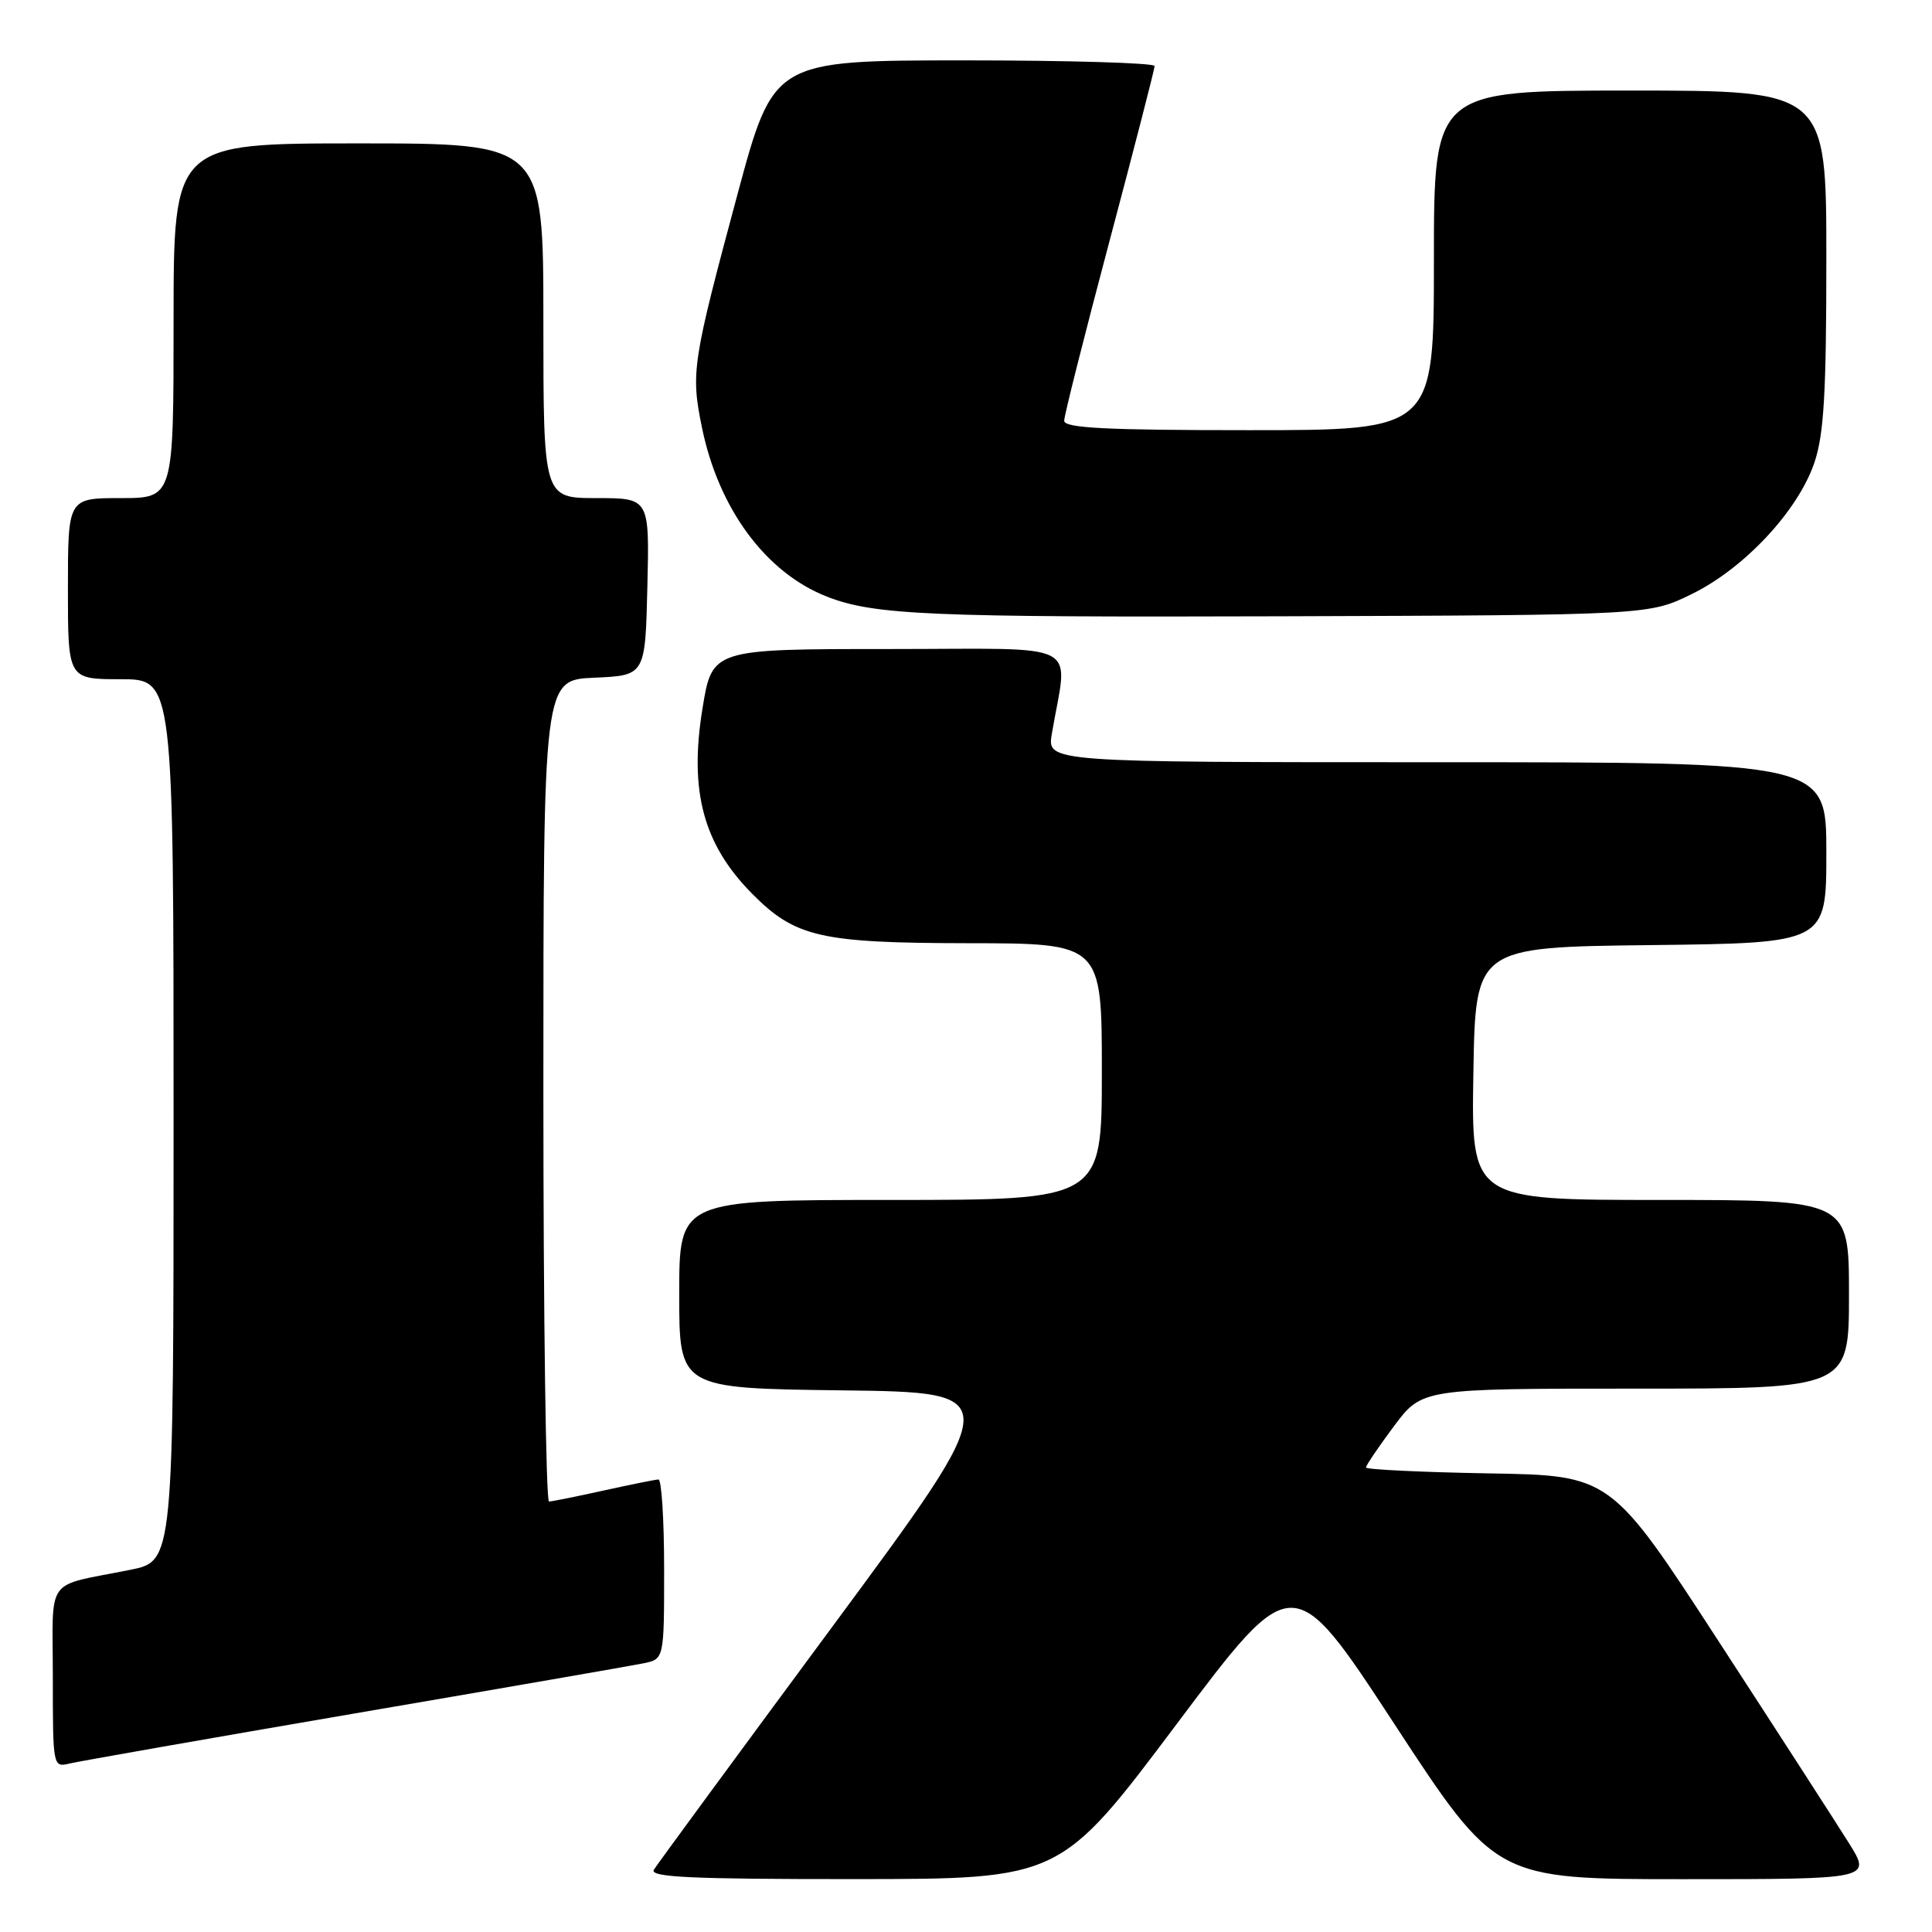 <?xml version="1.0" encoding="UTF-8" standalone="no"?>
<!DOCTYPE svg PUBLIC "-//W3C//DTD SVG 1.1//EN" "http://www.w3.org/Graphics/SVG/1.1/DTD/svg11.dtd" >
<svg xmlns="http://www.w3.org/2000/svg" xmlns:xlink="http://www.w3.org/1999/xlink" version="1.1" viewBox="0 0 256 256">
 <g >
 <path fill="currentColor"
d=" M 155.92 228.44 C 171.33 207.91 171.33 207.91 184.77 228.45 C 198.21 249.00 198.21 249.00 223.09 249.00 C 247.98 249.00 247.98 249.00 245.01 244.25 C 243.38 241.64 235.61 229.60 227.74 217.50 C 213.44 195.50 213.44 195.50 197.22 195.23 C 188.30 195.07 181.00 194.72 181.00 194.45 C 181.00 194.17 182.67 191.71 184.71 188.97 C 188.43 184.00 188.43 184.00 216.71 184.00 C 245.00 184.00 245.00 184.00 245.00 171.50 C 245.00 159.00 245.00 159.00 219.98 159.00 C 194.95 159.00 194.95 159.00 195.23 142.25 C 195.50 125.50 195.50 125.50 218.75 125.23 C 242.00 124.96 242.00 124.96 242.00 112.98 C 242.00 101.00 242.00 101.00 190.37 101.00 C 138.74 101.00 138.74 101.00 139.37 97.25 C 141.50 84.68 144.02 86.00 117.81 86.00 C 94.36 86.00 94.36 86.00 93.08 93.90 C 91.30 104.83 93.19 111.88 99.65 118.41 C 105.37 124.19 108.70 124.95 128.25 124.98 C 146.00 125.00 146.00 125.00 146.00 142.00 C 146.00 159.00 146.00 159.00 118.00 159.00 C 90.00 159.00 90.00 159.00 90.00 171.48 C 90.00 183.96 90.00 183.96 111.61 184.23 C 133.23 184.50 133.23 184.50 110.32 215.50 C 97.72 232.55 87.06 247.06 86.64 247.75 C 86.04 248.74 91.60 249.00 113.19 248.99 C 140.50 248.98 140.50 248.98 155.92 228.44 Z  M 47.00 227.04 C 66.53 223.70 83.74 220.71 85.25 220.40 C 88.00 219.84 88.00 219.84 88.00 207.92 C 88.00 201.36 87.66 196.02 87.25 196.04 C 86.84 196.05 83.58 196.71 80.00 197.50 C 76.42 198.29 73.16 198.95 72.75 198.96 C 72.34 198.98 72.00 174.50 72.00 144.55 C 72.00 90.09 72.00 90.09 78.75 89.80 C 85.50 89.50 85.50 89.50 85.78 77.75 C 86.06 66.00 86.06 66.00 79.03 66.00 C 72.00 66.00 72.00 66.00 72.00 42.50 C 72.00 19.00 72.00 19.00 47.50 19.00 C 23.00 19.00 23.00 19.00 23.00 42.50 C 23.00 66.00 23.00 66.00 16.00 66.00 C 9.00 66.00 9.00 66.00 9.00 78.00 C 9.00 90.00 9.00 90.00 16.00 90.00 C 23.00 90.00 23.00 90.00 23.00 148.43 C 23.00 206.86 23.00 206.86 17.25 208.01 C 5.78 210.32 7.00 208.62 7.00 222.22 C 7.00 234.16 7.01 234.21 9.25 233.67 C 10.49 233.37 27.48 230.39 47.00 227.04 Z  M 224.20 78.70 C 231.16 75.28 238.24 67.69 240.41 61.32 C 241.68 57.59 242.00 52.11 242.00 34.32 C 242.00 12.00 242.00 12.00 216.00 12.00 C 190.00 12.00 190.00 12.00 190.00 34.50 C 190.00 57.00 190.00 57.00 165.50 57.00 C 146.56 57.00 141.00 56.72 141.01 55.75 C 141.01 55.06 143.71 44.38 147.00 32.00 C 150.29 19.62 152.99 9.16 152.99 8.75 C 153.00 8.34 141.64 8.00 127.75 8.00 C 102.50 8.01 102.50 8.01 97.72 25.75 C 91.74 47.98 91.52 49.37 93.00 56.59 C 95.20 67.41 101.48 75.91 109.61 79.07 C 115.85 81.50 123.19 81.81 170.00 81.66 C 218.50 81.50 218.50 81.50 224.20 78.70 Z "/>
</g>
</svg>